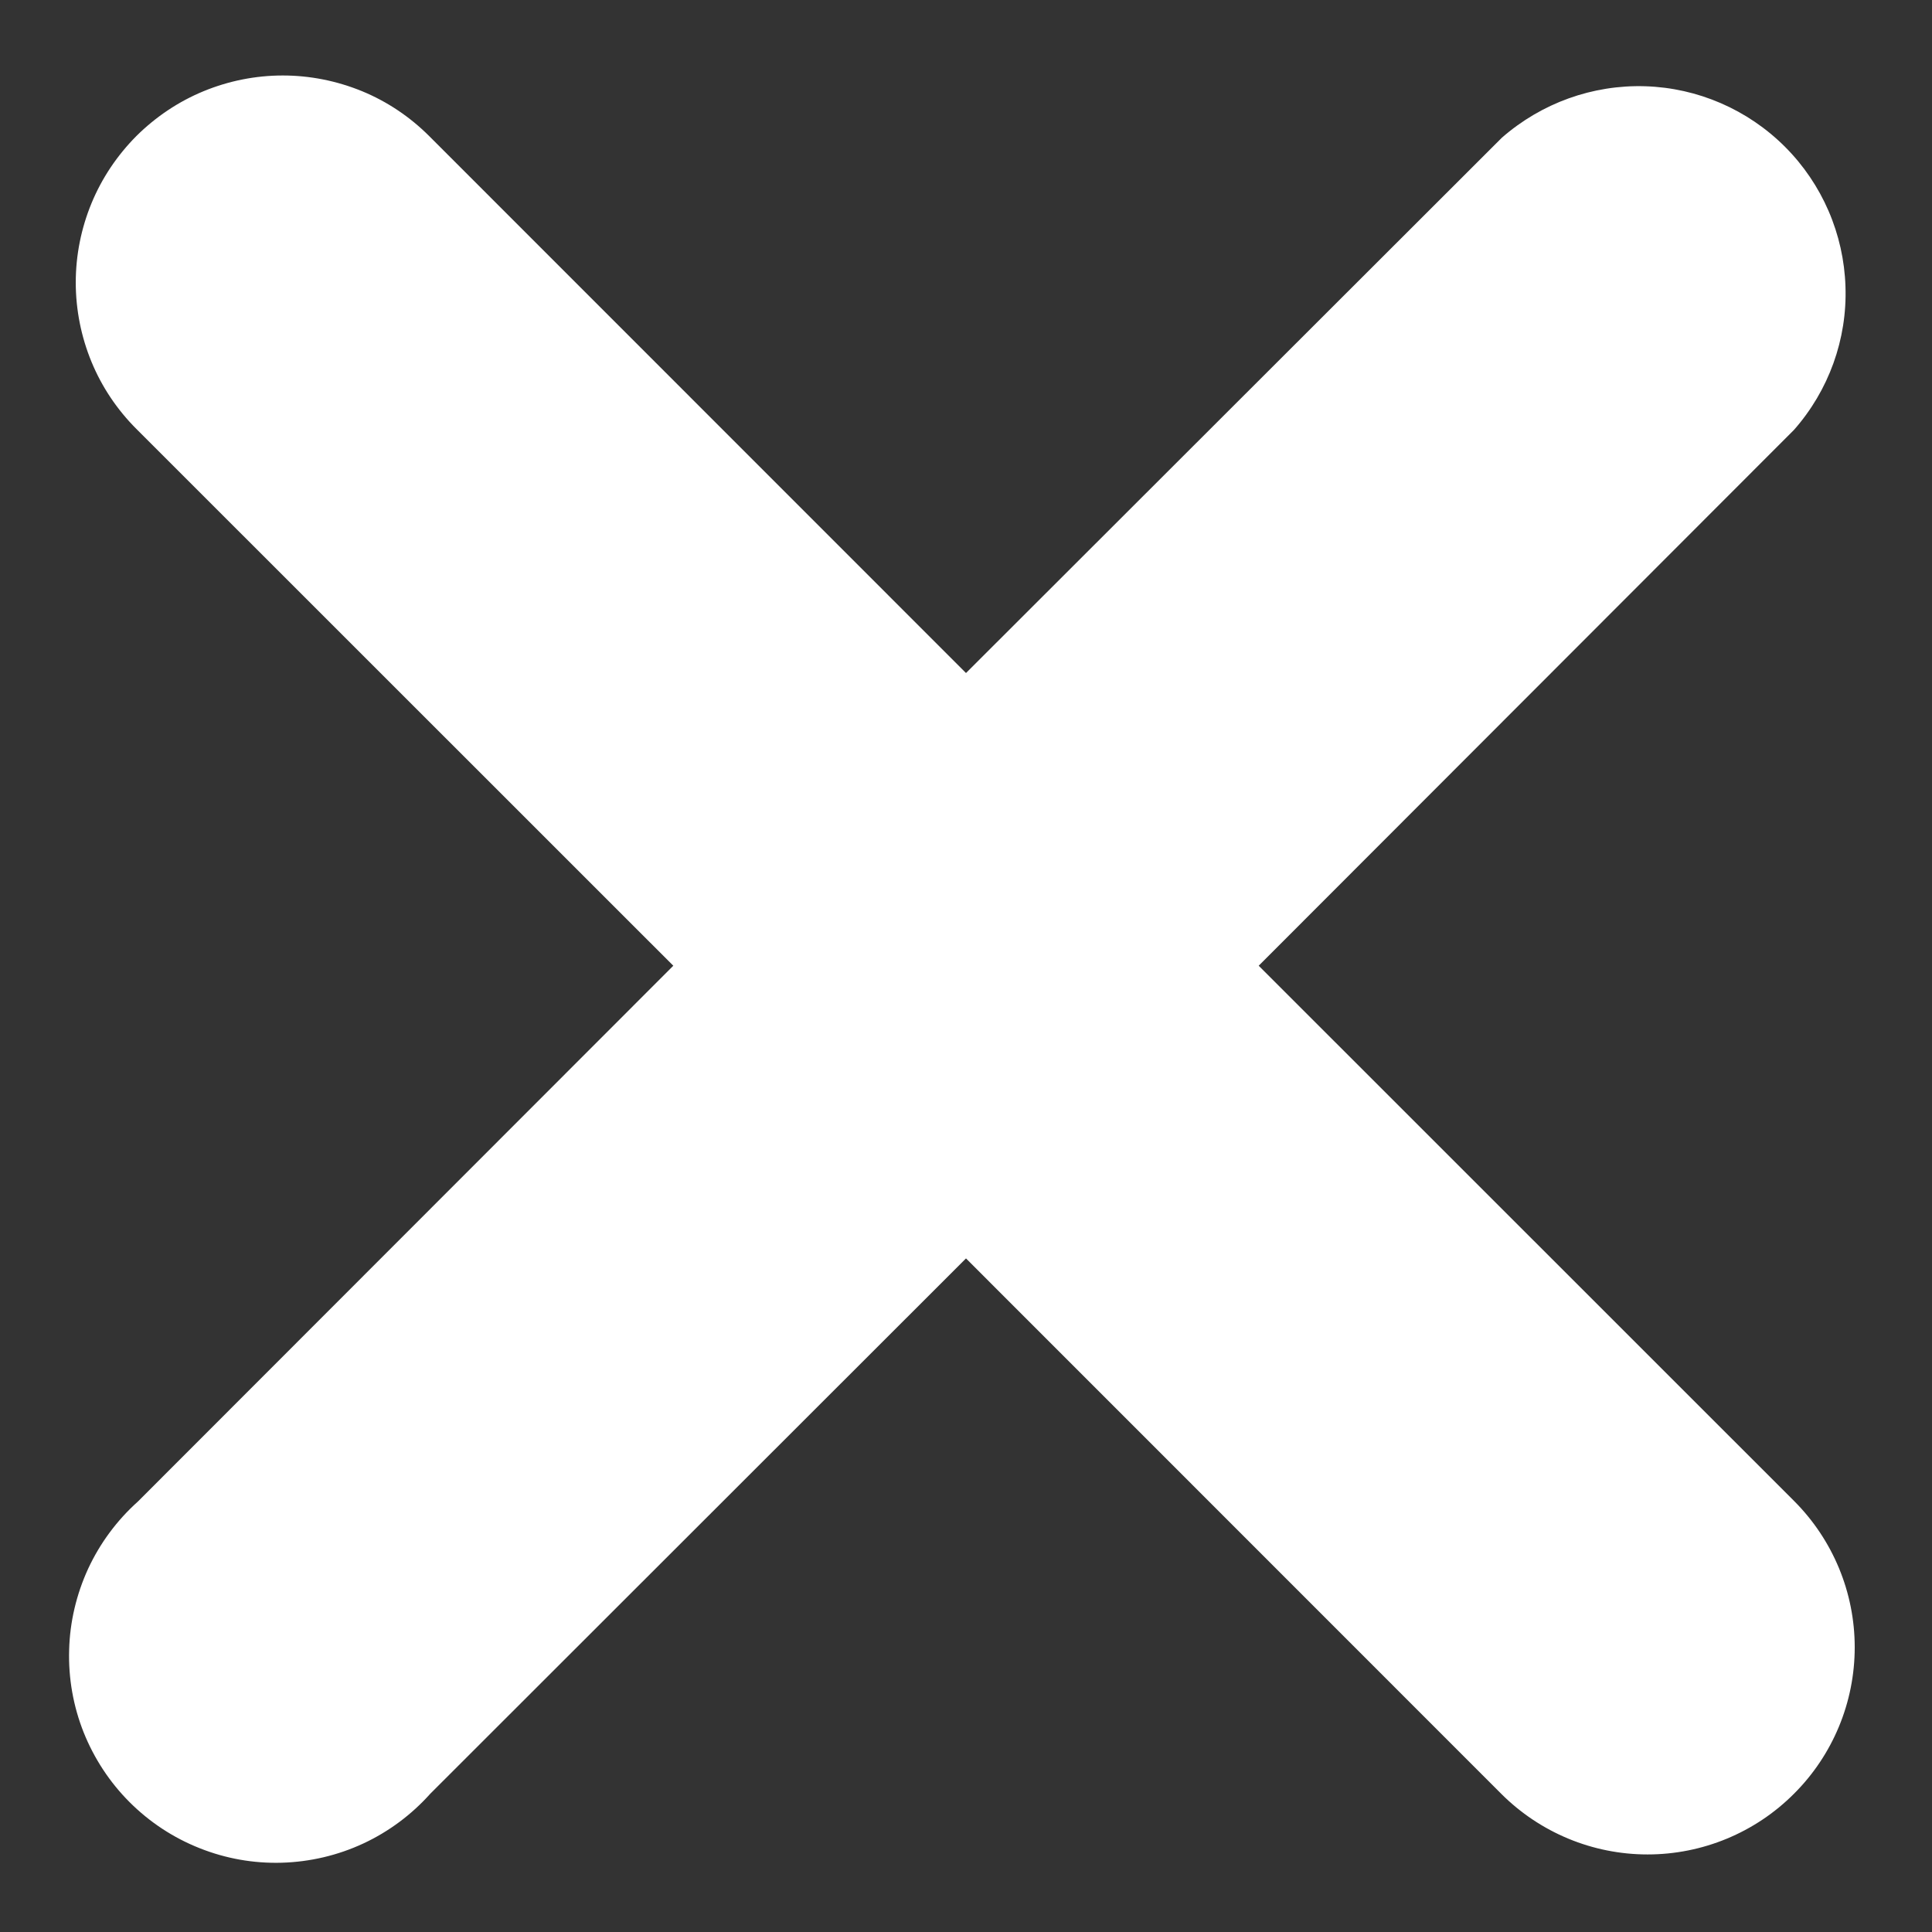 <svg width="14" height="14" viewBox="0 0 14 14" fill="none" xmlns="http://www.w3.org/2000/svg">
<rect x="0" y="0" width="14" height="14" fill="#333333" stroke="none"/>
<path d="M9.121 6.998L13 3.115C13.252 2.829 13.386 2.458 13.373 2.077C13.361 1.696 13.204 1.333 12.935 1.064C12.665 0.794 12.303 0.637 11.922 0.625C11.541 0.613 11.17 0.747 10.883 0.998L7 4.877L3.11 0.986C2.971 0.847 2.806 0.736 2.624 0.661C2.441 0.586 2.246 0.547 2.049 0.547C1.852 0.547 1.657 0.586 1.475 0.661C1.293 0.736 1.128 0.847 0.988 0.986C0.849 1.126 0.738 1.291 0.663 1.473C0.588 1.655 0.549 1.85 0.549 2.047C0.549 2.244 0.588 2.44 0.663 2.622C0.738 2.804 0.849 2.969 0.988 3.108L4.879 6.998L1 10.88C0.848 11.016 0.725 11.182 0.639 11.367C0.554 11.552 0.506 11.753 0.501 11.957C0.495 12.161 0.531 12.364 0.606 12.553C0.682 12.743 0.795 12.915 0.939 13.059C1.084 13.204 1.256 13.317 1.445 13.392C1.635 13.468 1.838 13.504 2.042 13.498C2.246 13.492 2.447 13.445 2.632 13.359C2.817 13.273 2.982 13.15 3.118 12.998L7 9.119L10.878 12.998C11.16 13.28 11.541 13.438 11.939 13.438C12.337 13.438 12.719 13.28 13 12.998C13.282 12.717 13.44 12.335 13.44 11.937C13.44 11.539 13.282 11.158 13 10.876L9.121 6.998Z" fill="white"/>
</svg>
